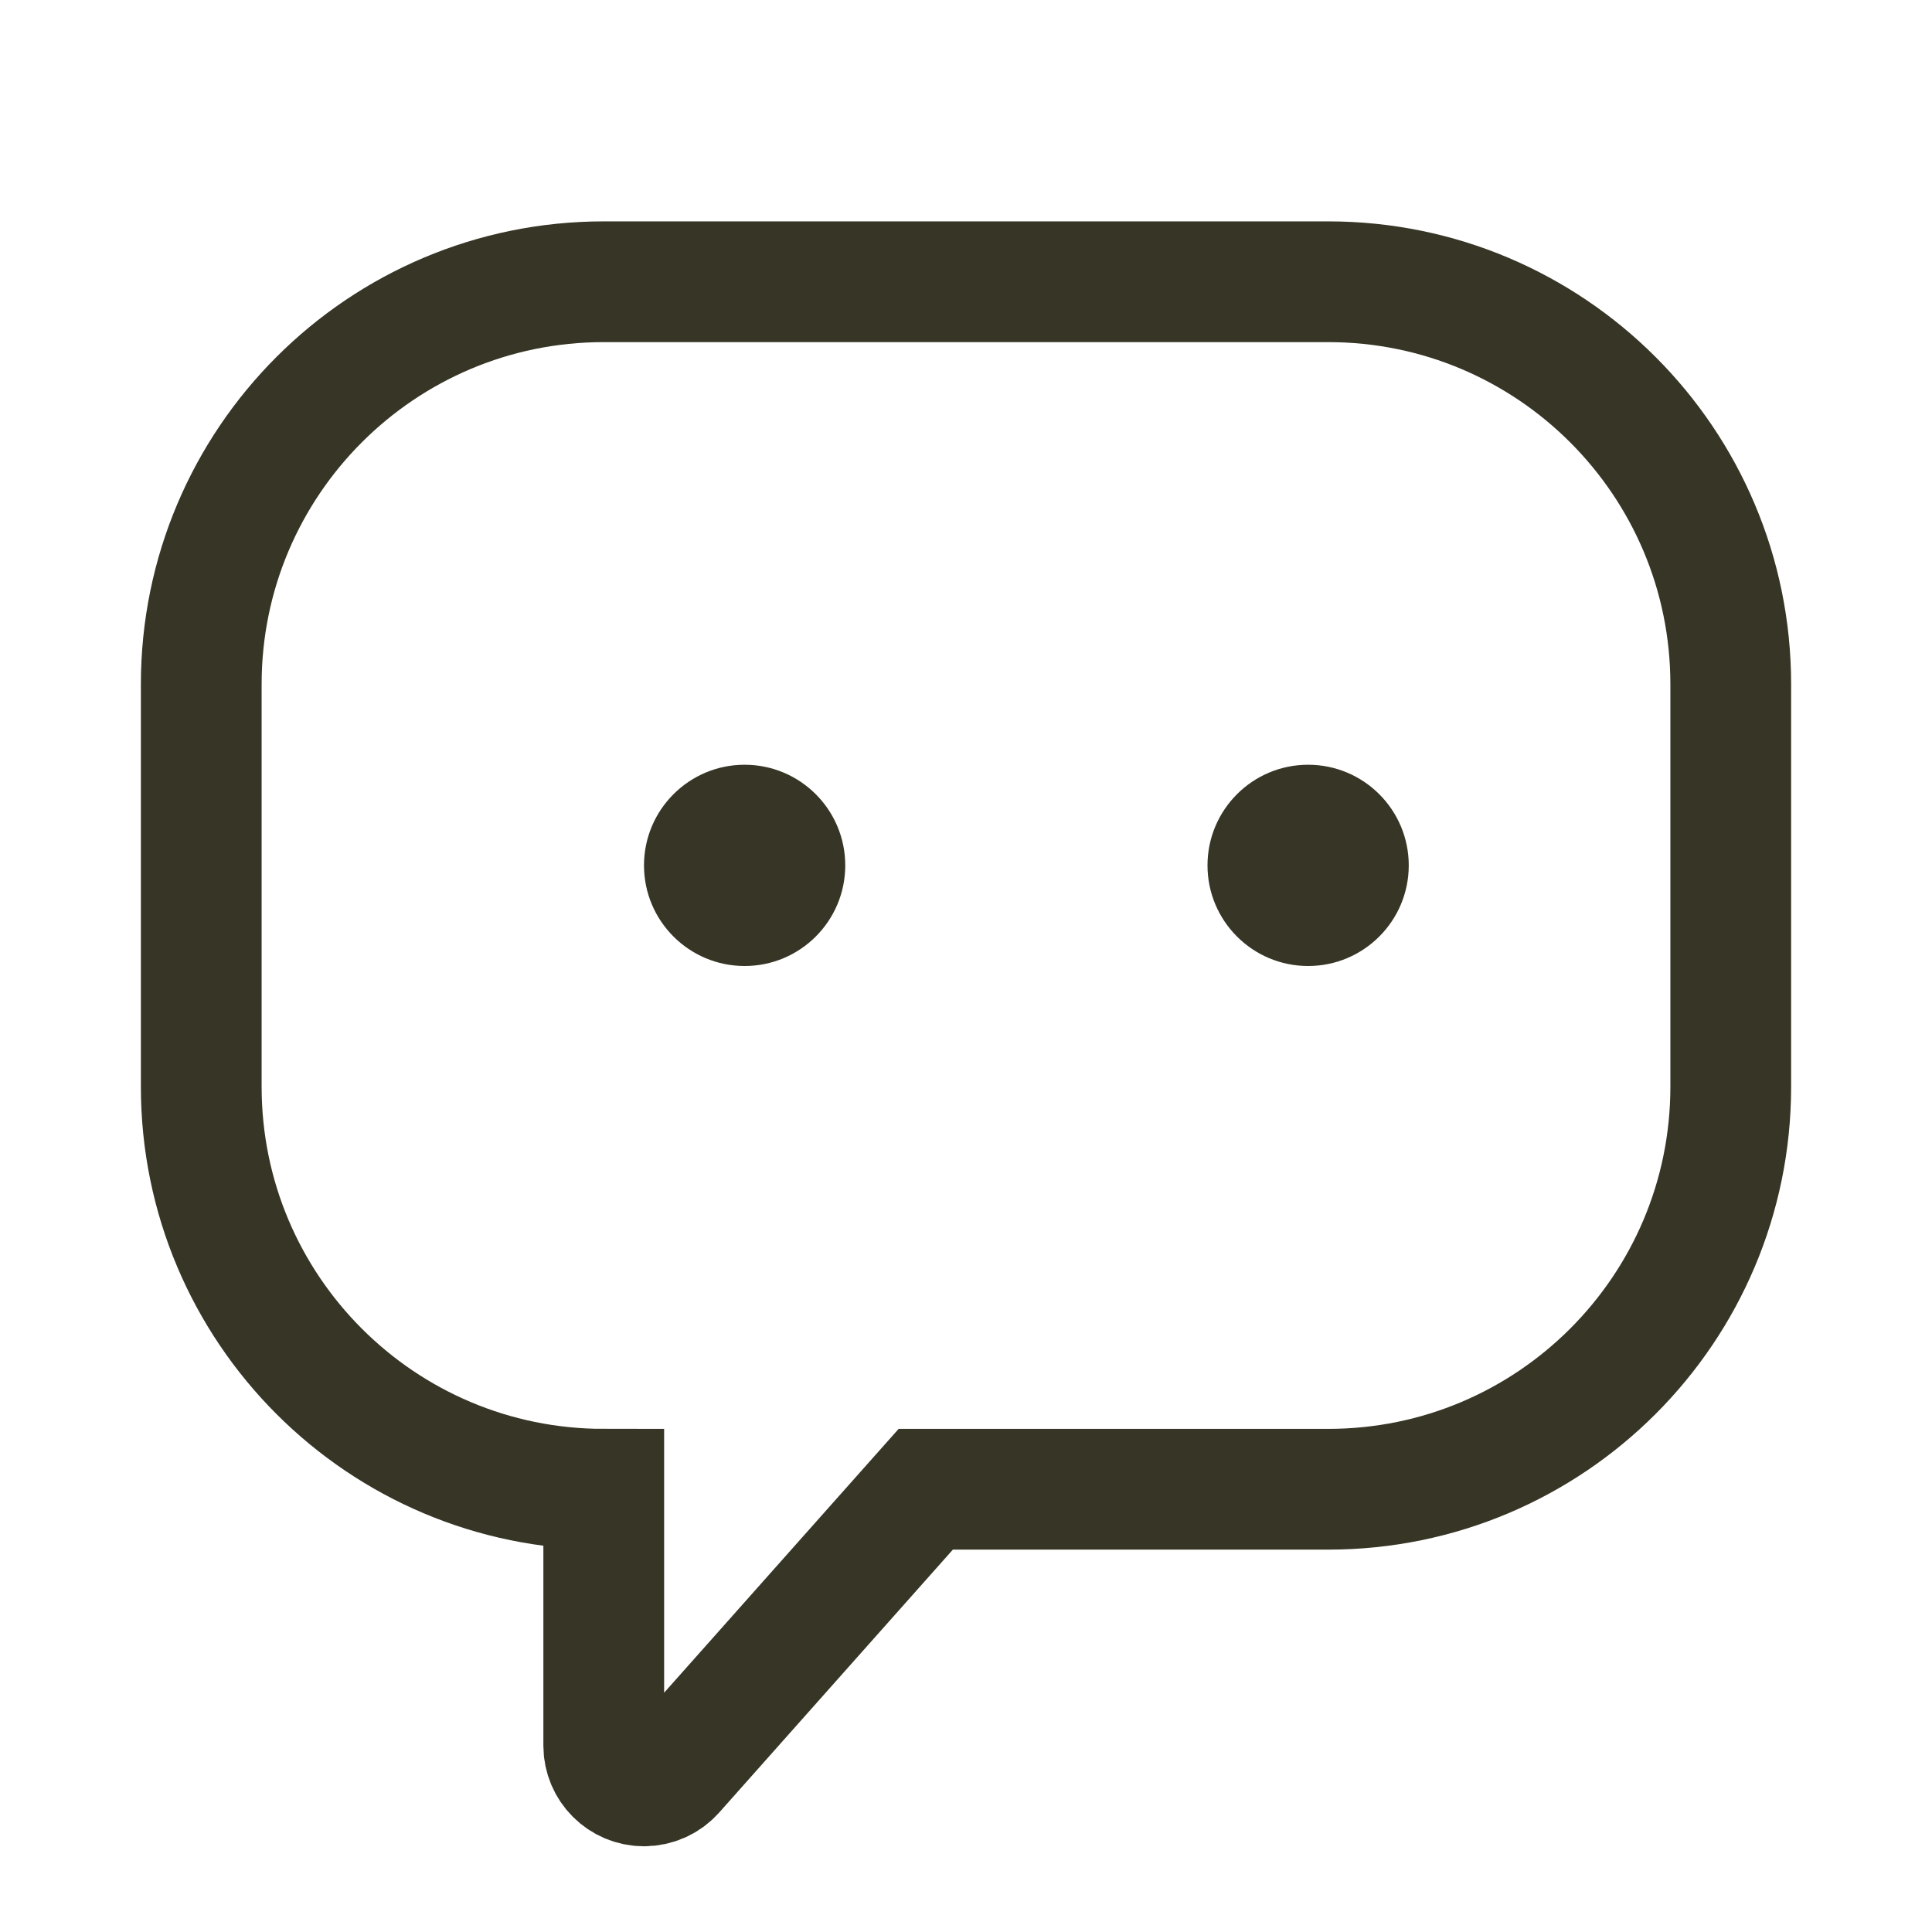 <?xml version="1.0" encoding="UTF-8"?>
<svg width="24px" height="24px" viewBox="0 0 24 24" version="1.1" xmlns="http://www.w3.org/2000/svg" xmlns:xlink="http://www.w3.org/1999/xlink">
    <!-- Generator: sketchtool 52.5 (67469) - http://www.bohemiancoding.com/sketch -->
    <title>1597A710-8518-4673-84CF-C8D579EE8D82</title>
    <desc>Created with sketchtool.</desc>
    <g id="Symbols" stroke="none" stroke-width="1" fill="none" fill-rule="evenodd">
        <g id="00-Icon/Tabbar/评论/未选中">
            <rect id="24" x="-1.13686838e-13" y="0" width="24" height="24"></rect>
            <circle id="Oval" fill="#373525" cx="9.25" cy="10.75" r="1.25"></circle>
            <circle id="Oval" fill="#373525" cx="16.25" cy="10.75" r="1.25"></circle>
            <path d="M7.5,3.5 L16.5,3.5 C19.261,3.5 21.5,5.739 21.5,8.5 L21.5,13.5 C21.5,16.261 19.261,18.5 16.5,18.5 L16.5,21.685 C16.5,21.961 16.276,22.185 16,22.185 C15.857,22.185 15.721,22.124 15.626,22.017 L12.5,18.5 L7.5,18.5 C4.739,18.5 2.5,16.261 2.5,13.5 L2.5,8.5 C2.5,5.739 4.739,3.5 7.5,3.5 Z" id="Path-19" stroke="#373525" stroke-width="1.5" transform="translate(12, 12.842) scale(-1, 1) translate(-12, -12.842) "></path>
        </g>
    </g>
</svg>